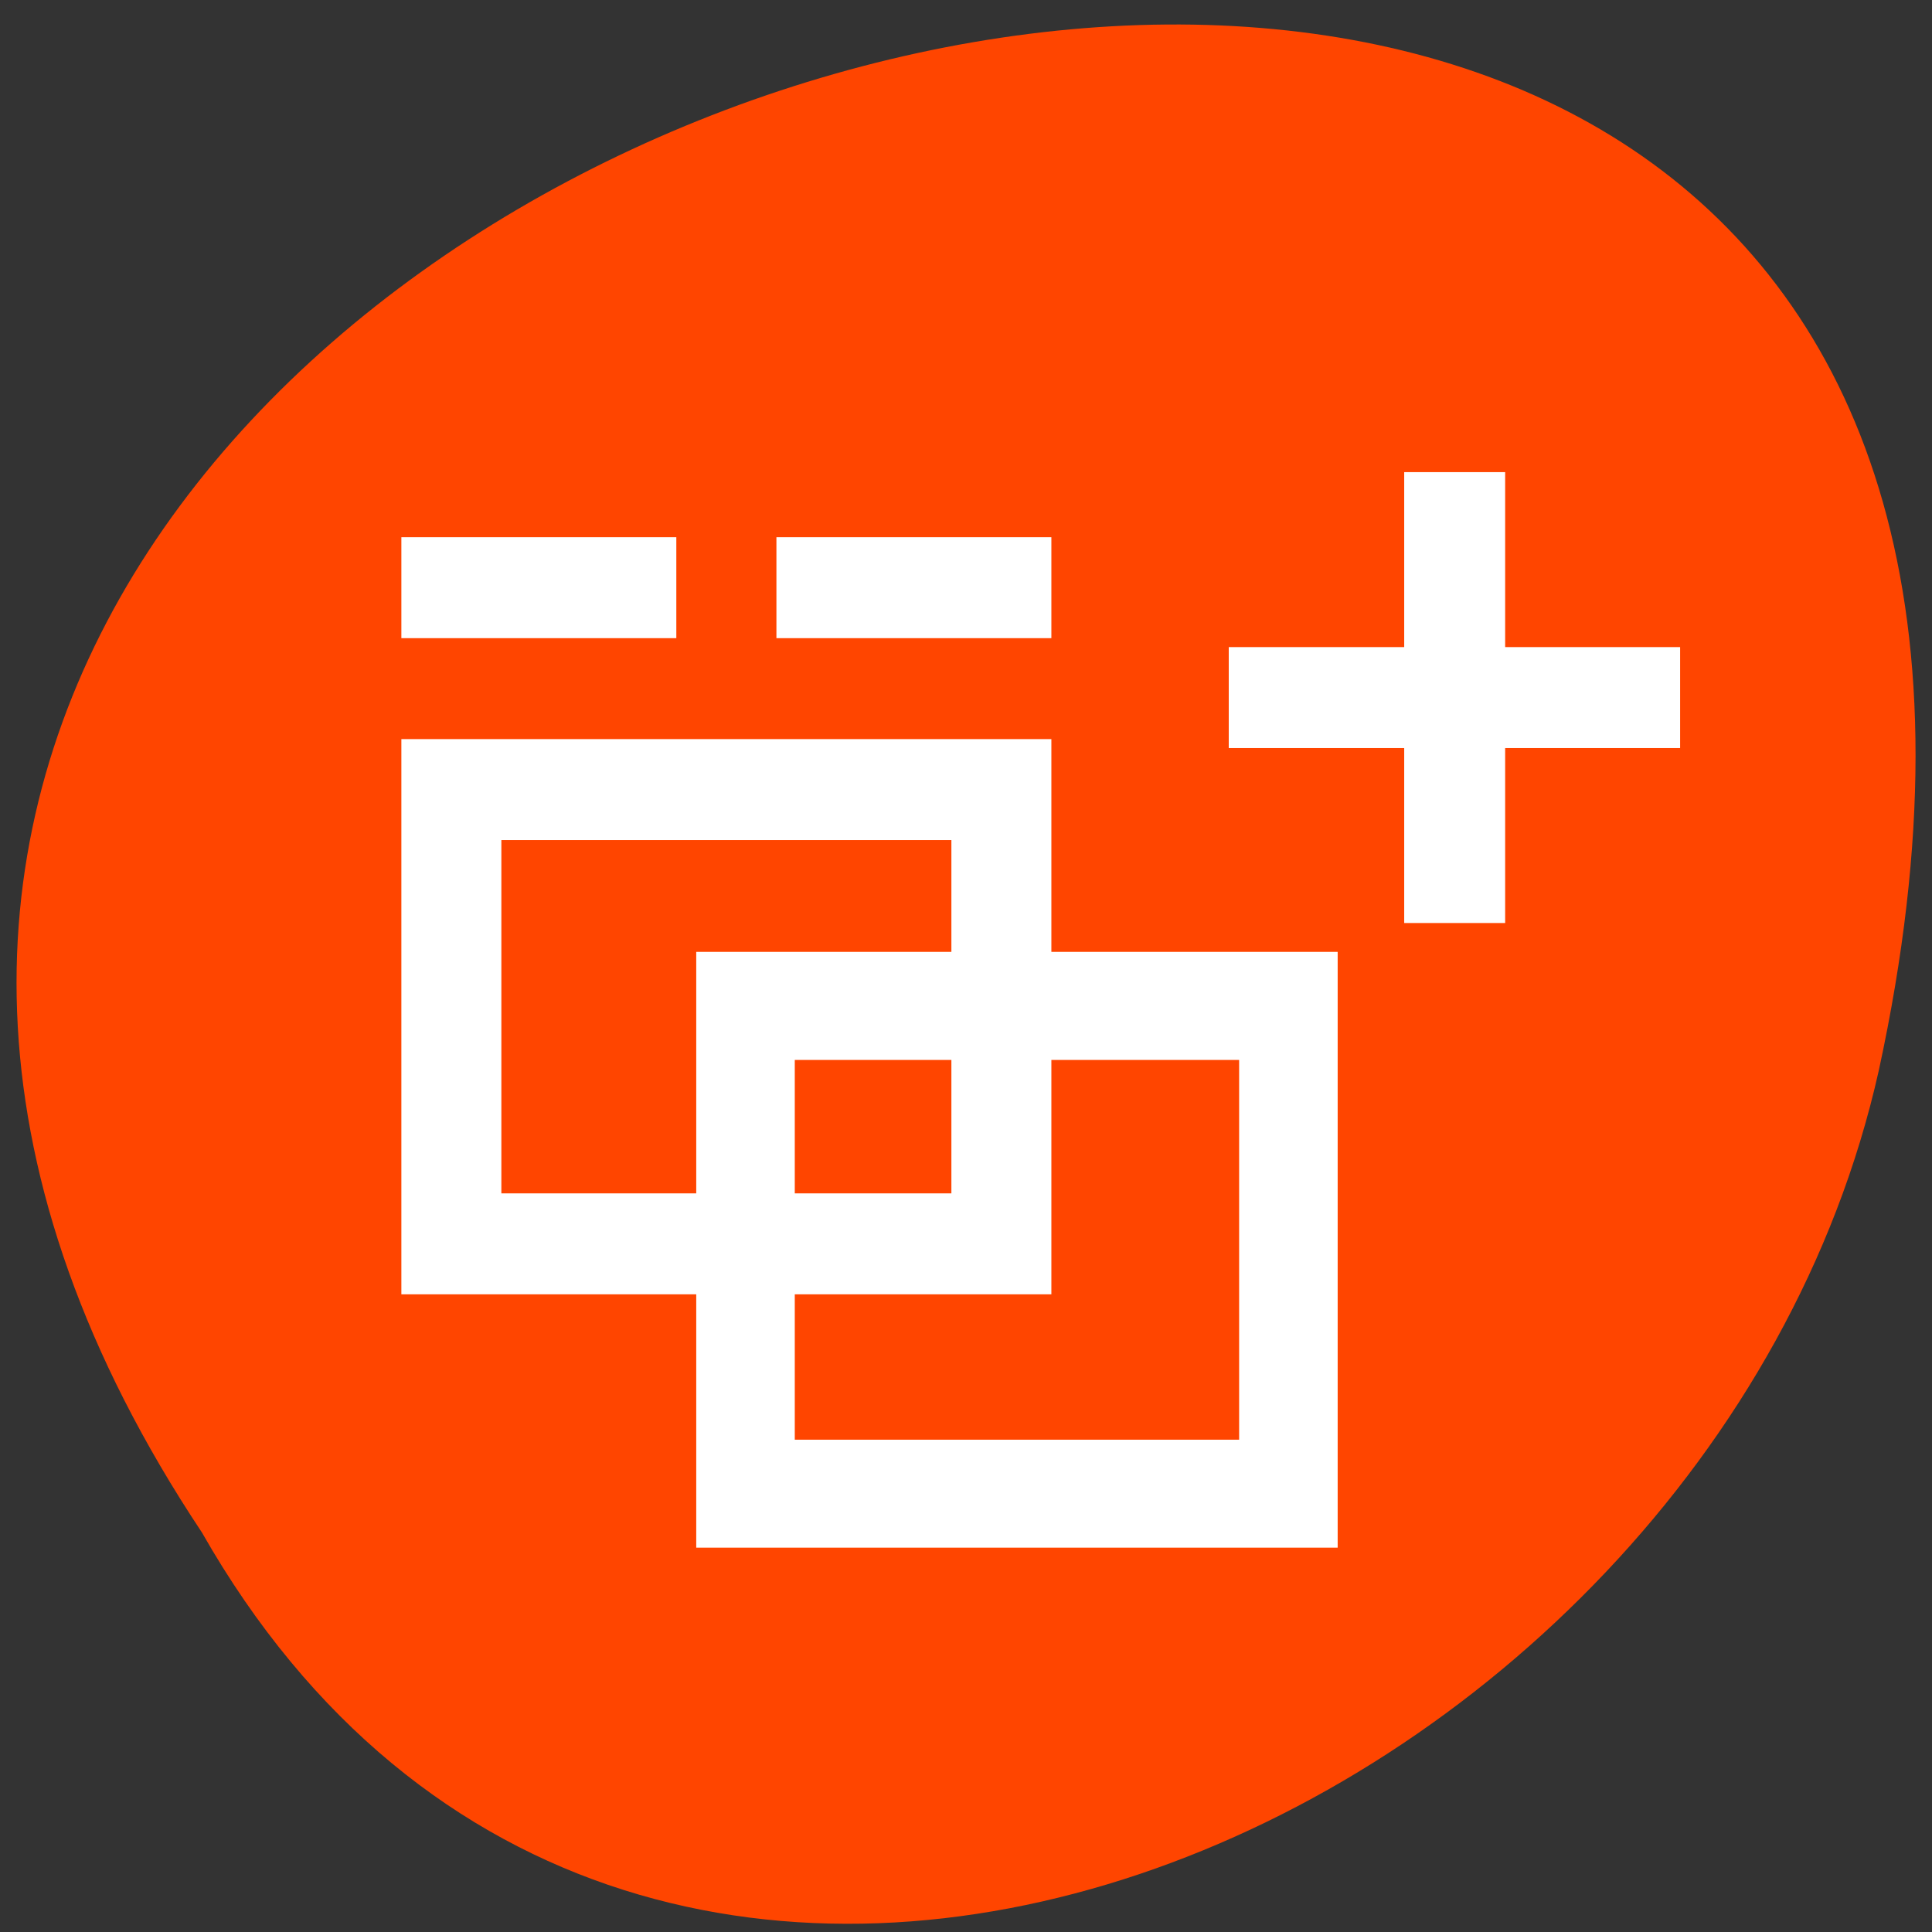 <svg xmlns="http://www.w3.org/2000/svg" viewBox="0 0 16 16"><rect x="0" y="0" width="16" height="16" fill="#333333" stroke="none"/><path d="m 1.672 12.691 c -7.863 -11.828 17.207 -19.109 13.887 -3.824 c -1.414 6.316 -10.285 10.152 -13.887 3.824" style="fill:#ff4500"/><g style="fill:#fff"><path d="m 3.324 6.121 v 4.598 h 5.383 v -4.598 m -4.555 0.836 h 3.727 v 2.926 h -3.727" style="fill-rule:evenodd"/><path d="m 3.324 4.449 h 2.277 v 0.836 h -2.277"/><path d="m 6.43 4.449 h 2.277 v 0.836 h -2.277"/><path d="m 10.176 5.359 h 3.738 v 0.836 h -3.738"/><path d="m 5.766 7.883 v 4.934 h 5.312 v -4.934 m -4.496 0.895 h 3.68 v 3.145 h -3.68" style="fill-rule:evenodd"/><path d="m 12.465 3.91 v 3.734 h -0.836 v -3.734"/></g></svg>